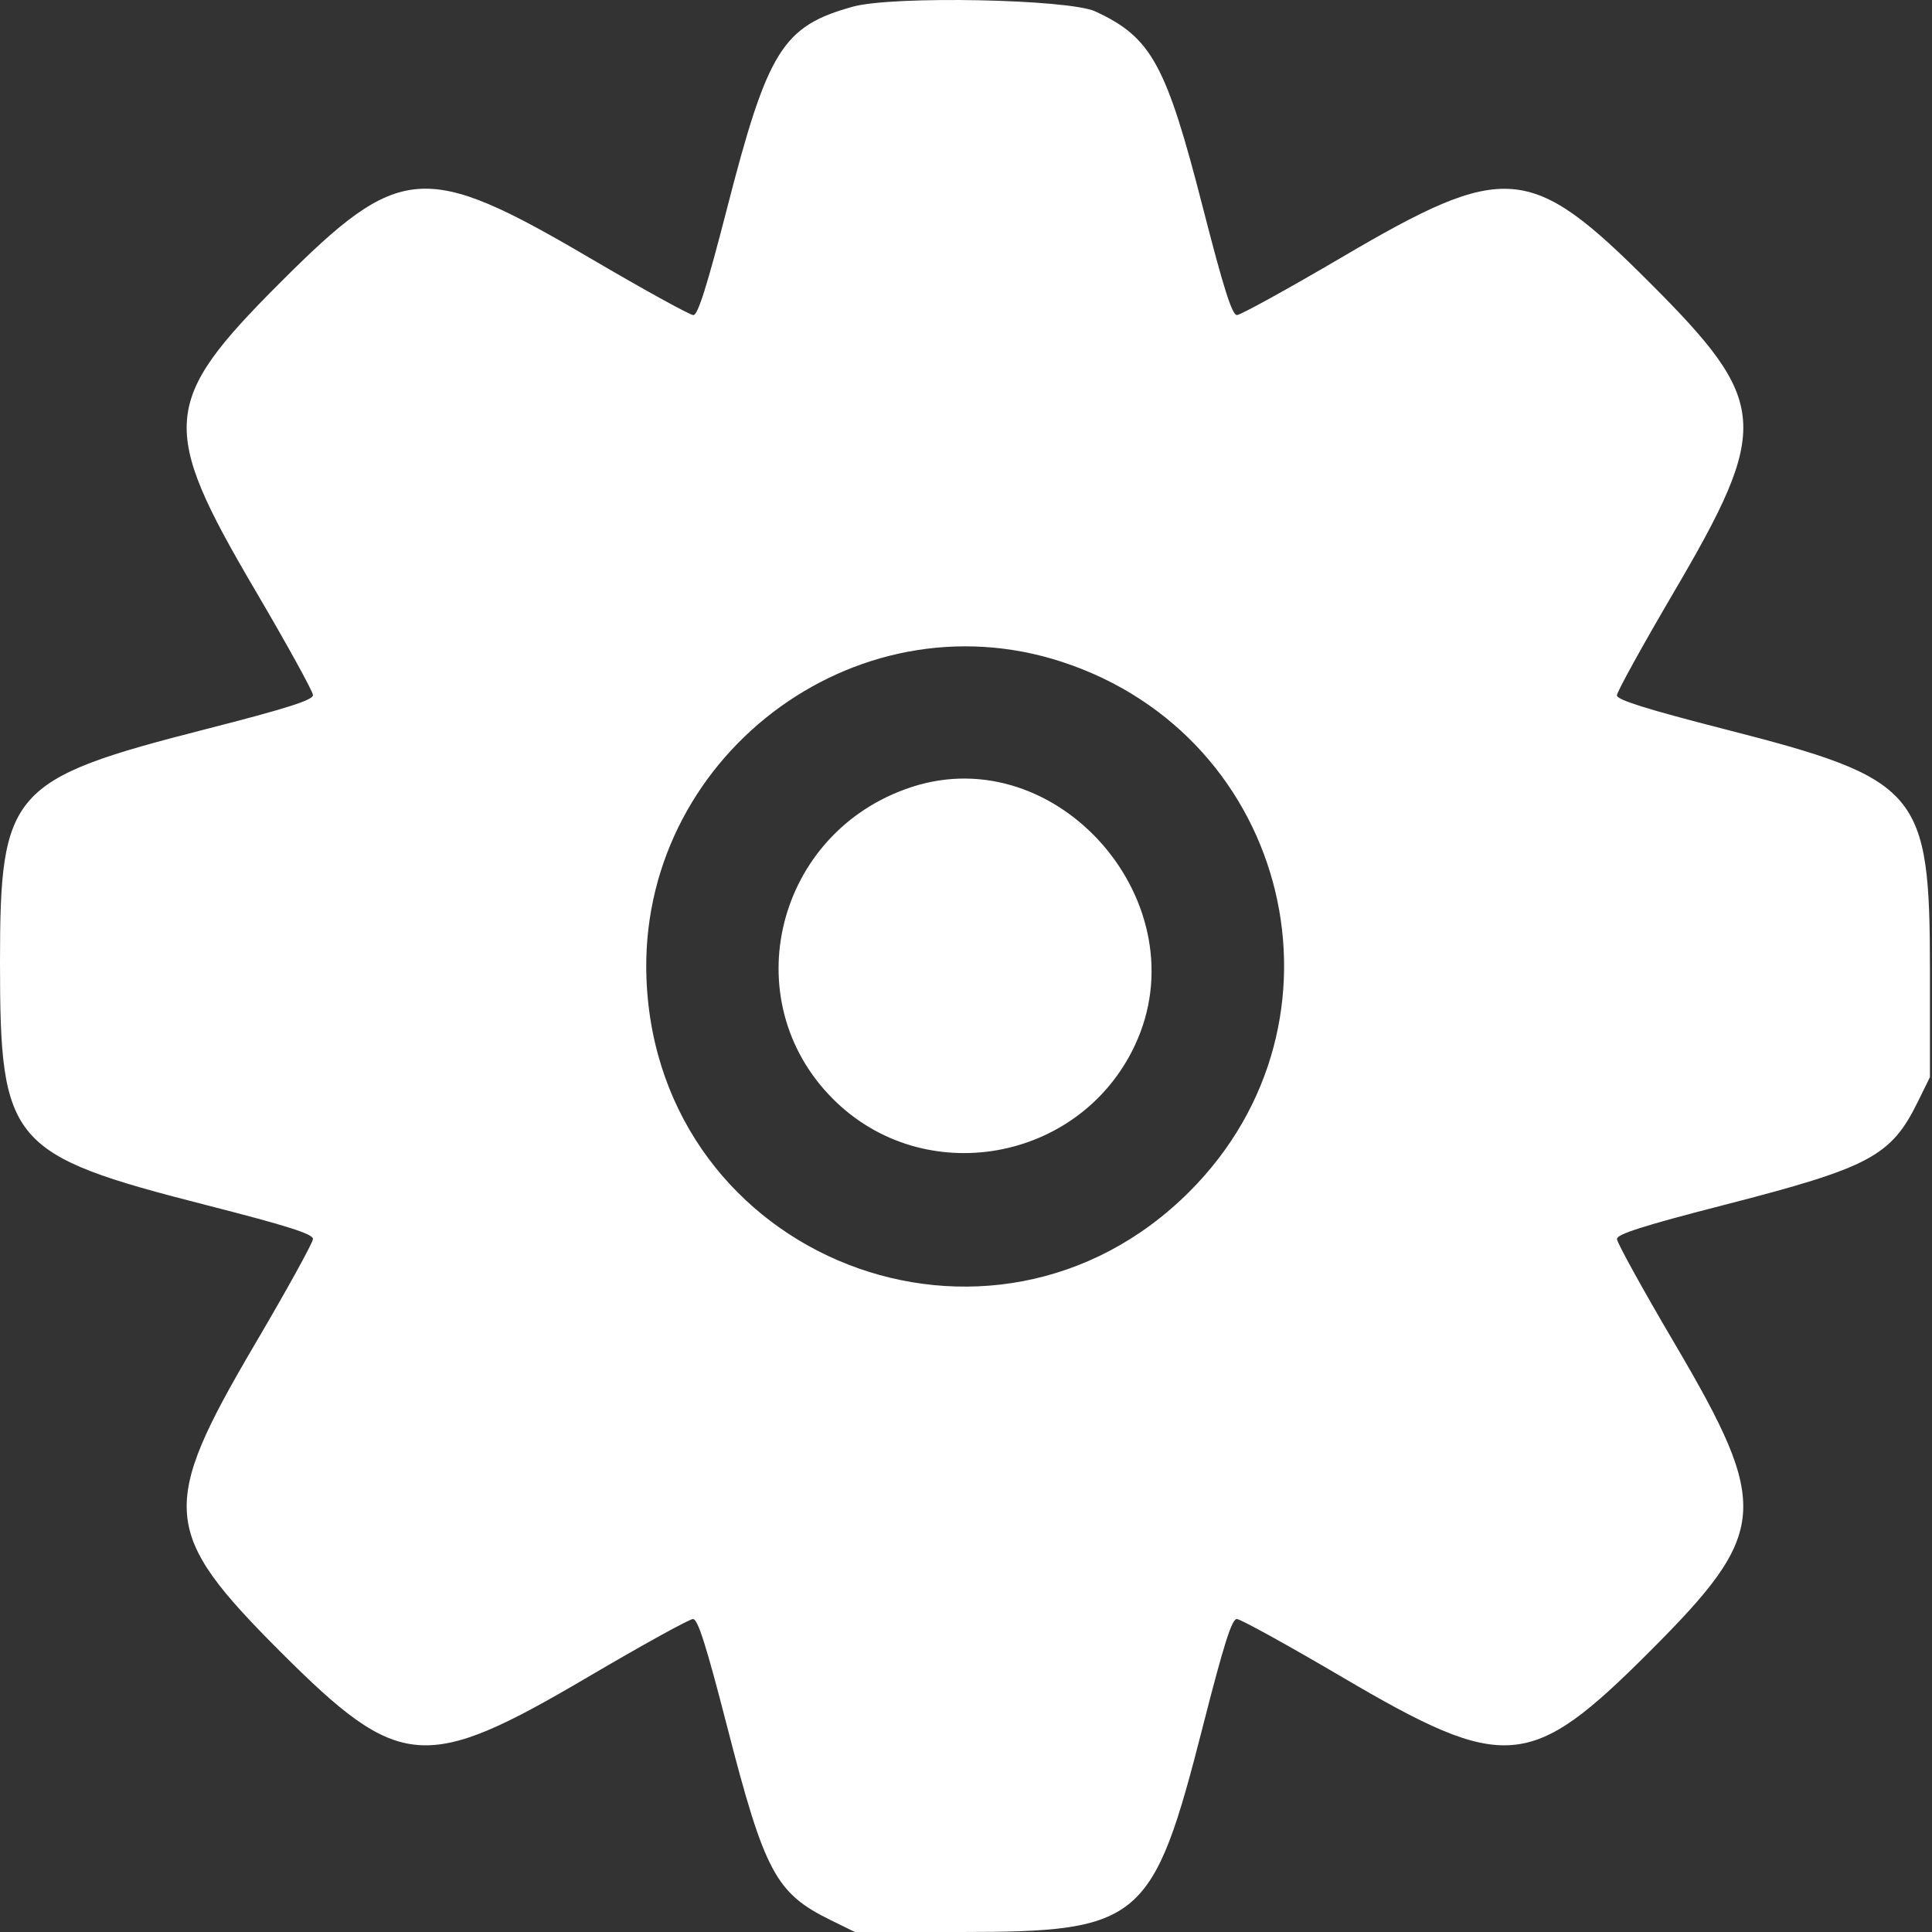 <svg width="30" height="30" viewBox="0 0 30 30" fill="none" xmlns="http://www.w3.org/2000/svg">
<rect x="0" y="0" width="30" height="30" fill="#333333" stroke="none"/>
<path fill-rule="evenodd" clip-rule="evenodd" d="M13.246 0.103C12.154 0.404 11.921 0.777 11.29 3.234C10.98 4.439 10.837 4.893 10.767 4.893C10.714 4.893 9.997 4.498 9.174 4.015C6.589 2.498 6.212 2.527 4.353 4.386C2.502 6.237 2.47 6.624 3.96 9.161C4.455 10.003 4.86 10.738 4.86 10.794C4.86 10.871 4.458 10.999 3.201 11.321C0.161 12.098 0 12.28 0 14.949C0 17.753 0.152 17.932 3.201 18.712C4.458 19.033 4.86 19.161 4.86 19.238C4.86 19.294 4.455 20.028 3.961 20.868C2.47 23.404 2.502 23.795 4.353 25.647C6.205 27.498 6.596 27.53 9.132 26.039C9.972 25.545 10.705 25.14 10.761 25.14C10.836 25.14 10.968 25.554 11.288 26.799C11.872 29.071 12.046 29.397 12.896 29.814L13.274 30H14.917C17.72 30 17.904 29.844 18.68 26.799C19.002 25.537 19.127 25.14 19.205 25.14C19.262 25.14 19.995 25.545 20.836 26.039C23.372 27.53 23.763 27.498 25.614 25.647C27.466 23.795 27.498 23.404 26.007 20.868C25.512 20.028 25.108 19.295 25.108 19.239C25.107 19.164 25.522 19.032 26.766 18.712C29.038 18.128 29.365 17.954 29.782 17.104L29.968 16.726V15.083C29.968 12.28 29.814 12.099 26.766 11.319C25.573 11.013 25.107 10.867 25.107 10.798C25.107 10.745 25.502 10.029 25.985 9.206C27.502 6.621 27.473 6.244 25.614 4.386C23.763 2.535 23.376 2.503 20.839 3.993C19.997 4.487 19.263 4.892 19.207 4.892C19.132 4.893 19 4.479 18.681 3.234C18.108 0.997 17.881 0.581 17.007 0.177C16.593 -0.014 13.864 -0.068 13.246 0.103ZM16.492 10.278C20.043 11.441 21.107 15.866 18.47 18.503C15.4 21.573 10.219 19.551 10.039 15.213C9.897 11.786 13.255 9.218 16.492 10.278ZM14.146 12.224C12.05 12.917 11.397 15.527 12.935 17.065C14.344 18.475 16.761 18.05 17.618 16.241C18.659 14.044 16.432 11.468 14.146 12.224Z" fill="white"/>
</svg>

